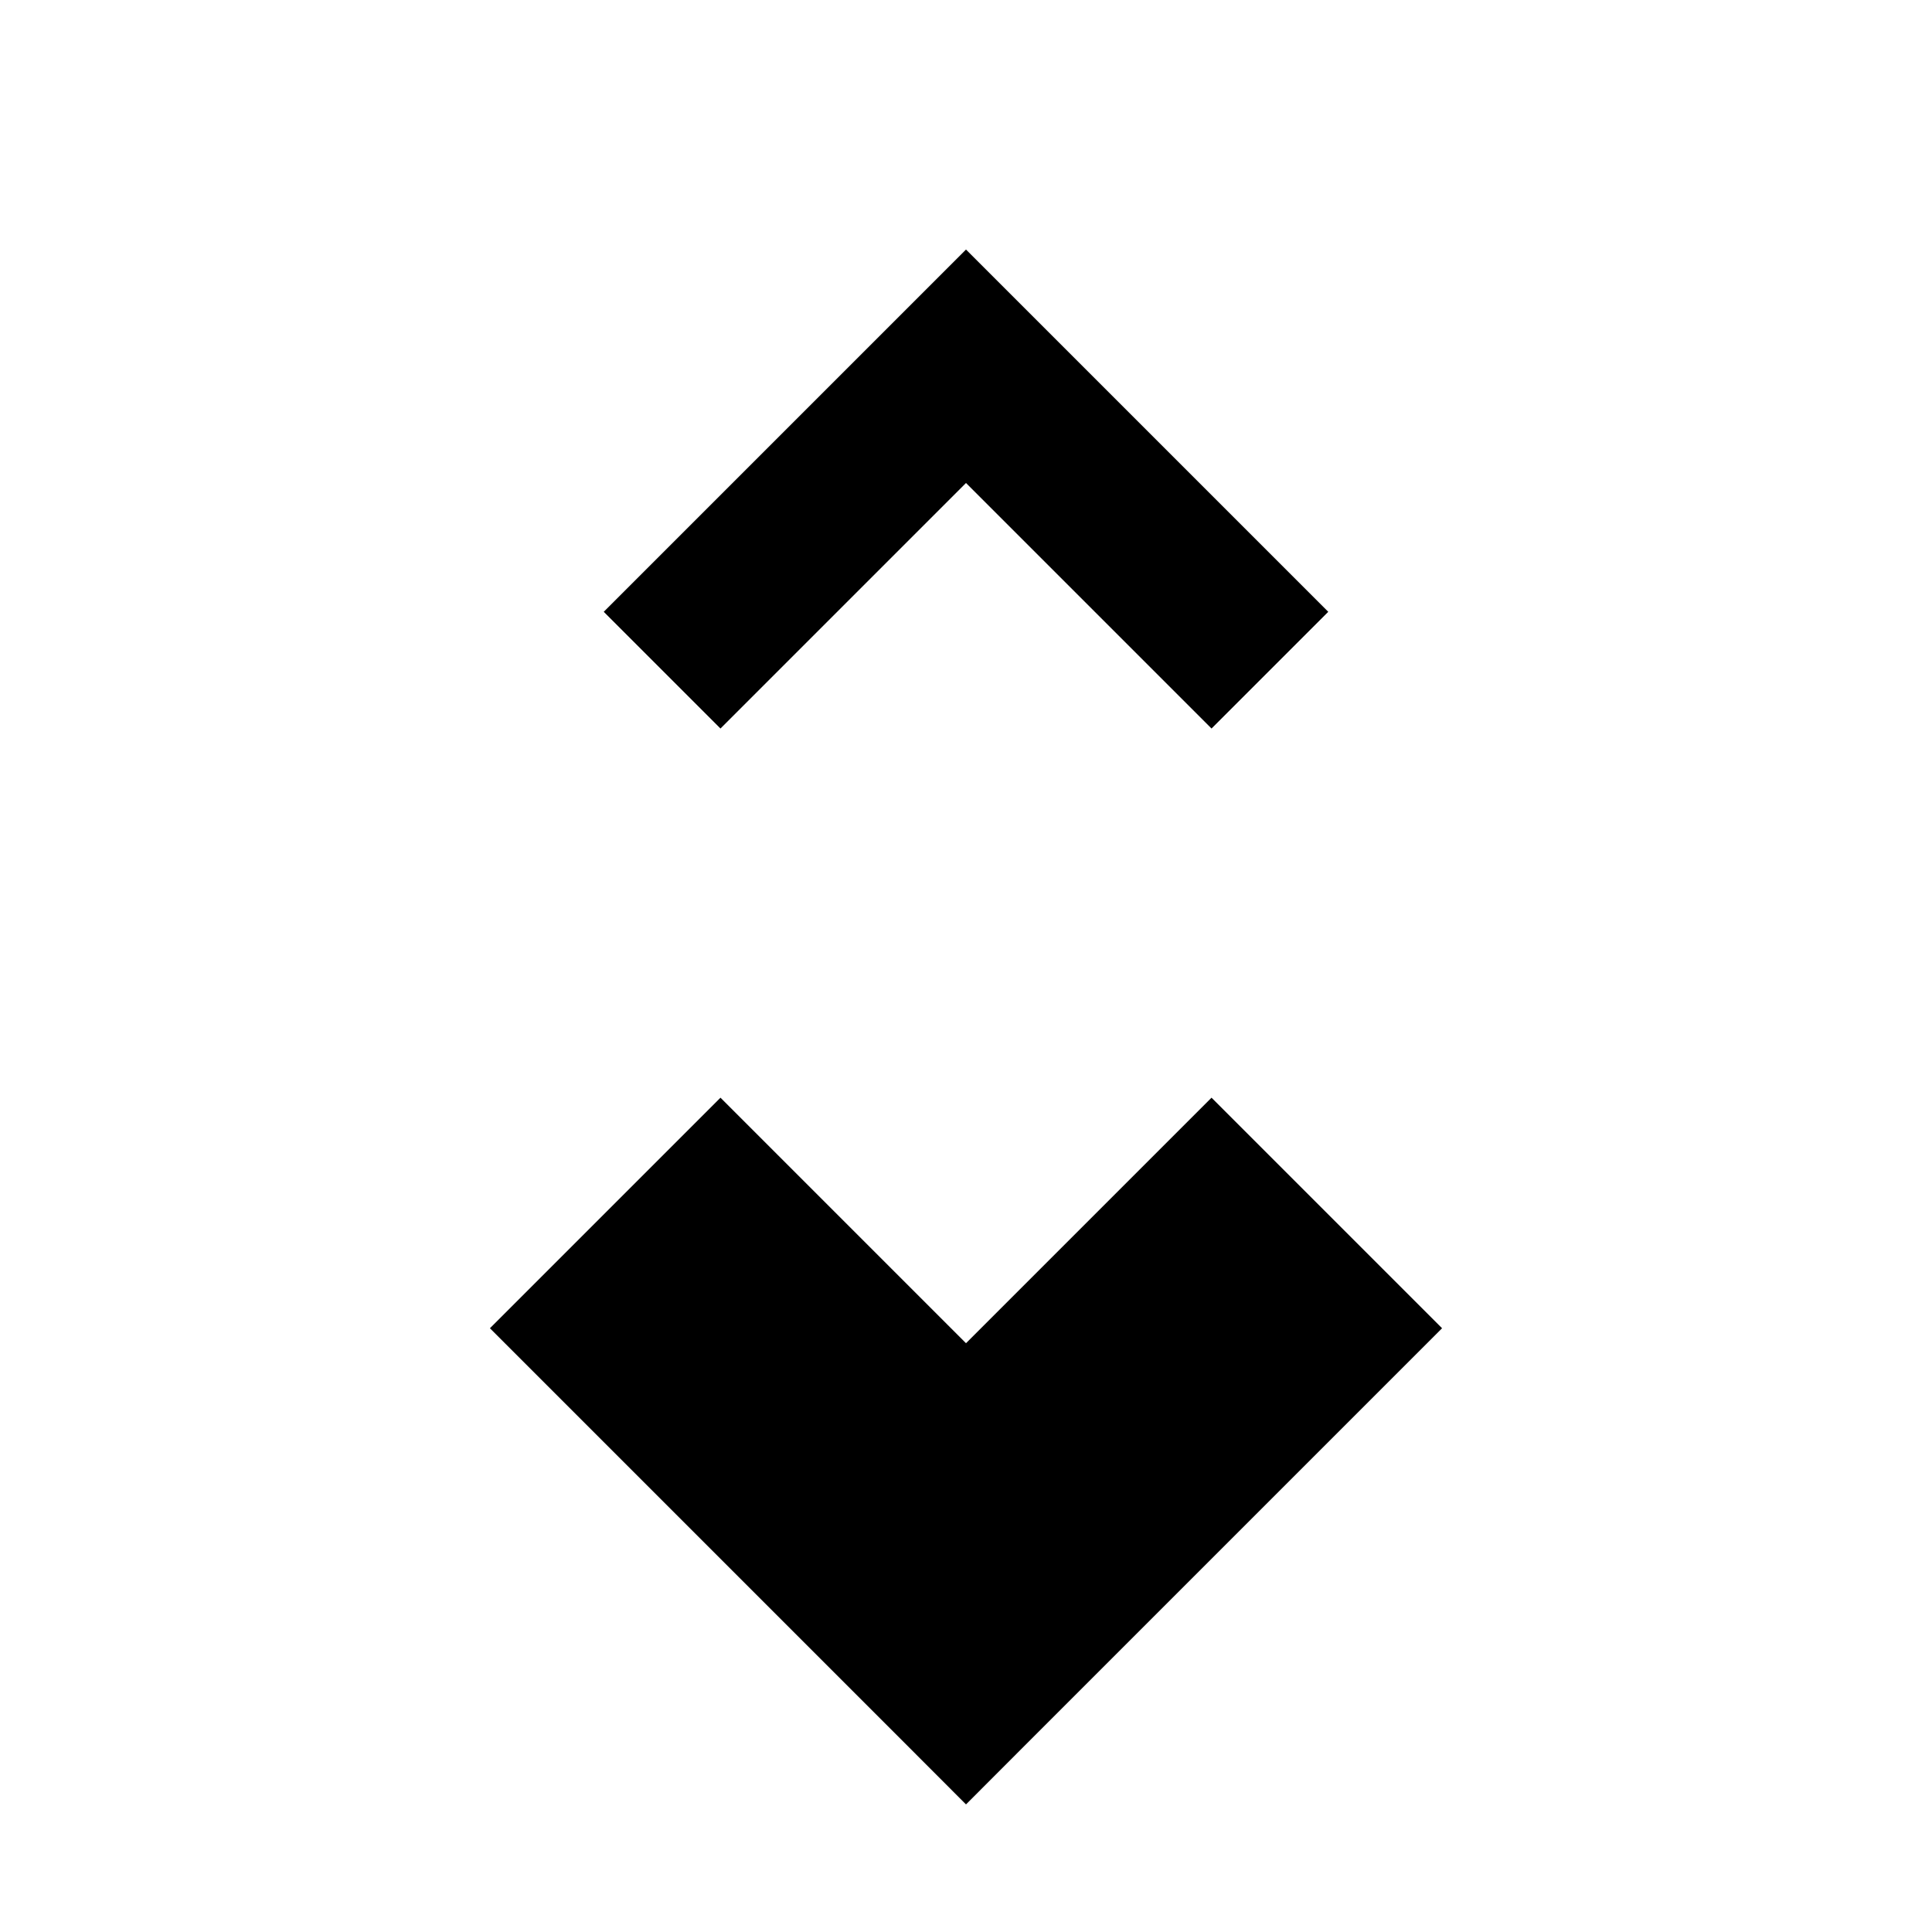 <svg width="24" height="24" viewBox="0 0 24 24" fill="none" xmlns="http://www.w3.org/2000/svg">
<path d="M12 21L7.5 16.5L8.95 15.05L12 18.1L15.05 15.05L16.5 16.5L12 21ZM8.95 9.05L7.5 7.6L12 3.1L16.5 7.6L15.05 9.05L12 6L8.95 9.05Z" fill="black"/>
<mask id="path-2-outside-1_110_18" maskUnits="userSpaceOnUse" x="5.5" y="13.05" width="13" height="10" fill="black">
<rect fill="white" x="5.5" y="13.05" width="13" height="10"/>
<path fill-rule="evenodd" clip-rule="evenodd" d="M7.5 16.5L12 21L16.5 16.5L15.05 15.05L12 18.1L8.95 15.05L7.5 16.5Z"/>
</mask>
<path fill-rule="evenodd" clip-rule="evenodd" d="M7.5 16.5L12 21L16.5 16.5L15.05 15.05L12 18.1L8.95 15.05L7.5 16.5Z" fill="black"/>
<path d="M12 21L11.293 21.707L12 22.415L12.707 21.707L12 21ZM7.5 16.5L6.793 15.793L6.086 16.5L6.793 17.207L7.5 16.5ZM16.5 16.5L17.207 17.207L17.914 16.5L17.207 15.793L16.5 16.5ZM15.05 15.05L15.757 14.343L15.05 13.636L14.343 14.343L15.05 15.05ZM12 18.1L11.293 18.807L12 19.515L12.707 18.807L12 18.1ZM8.95 15.05L9.657 14.343L8.95 13.636L8.243 14.343L8.95 15.05ZM12.707 20.293L8.207 15.793L6.793 17.207L11.293 21.707L12.707 20.293ZM15.793 15.793L11.293 20.293L12.707 21.707L17.207 17.207L15.793 15.793ZM14.343 15.757L15.793 17.207L17.207 15.793L15.757 14.343L14.343 15.757ZM12.707 18.807L15.757 15.757L14.343 14.343L11.293 17.393L12.707 18.807ZM8.243 15.757L11.293 18.807L12.707 17.393L9.657 14.343L8.243 15.757ZM8.207 17.207L9.657 15.757L8.243 14.343L6.793 15.793L8.207 17.207Z" fill="black" mask="url(#path-2-outside-1_110_18)"/>
</svg>
